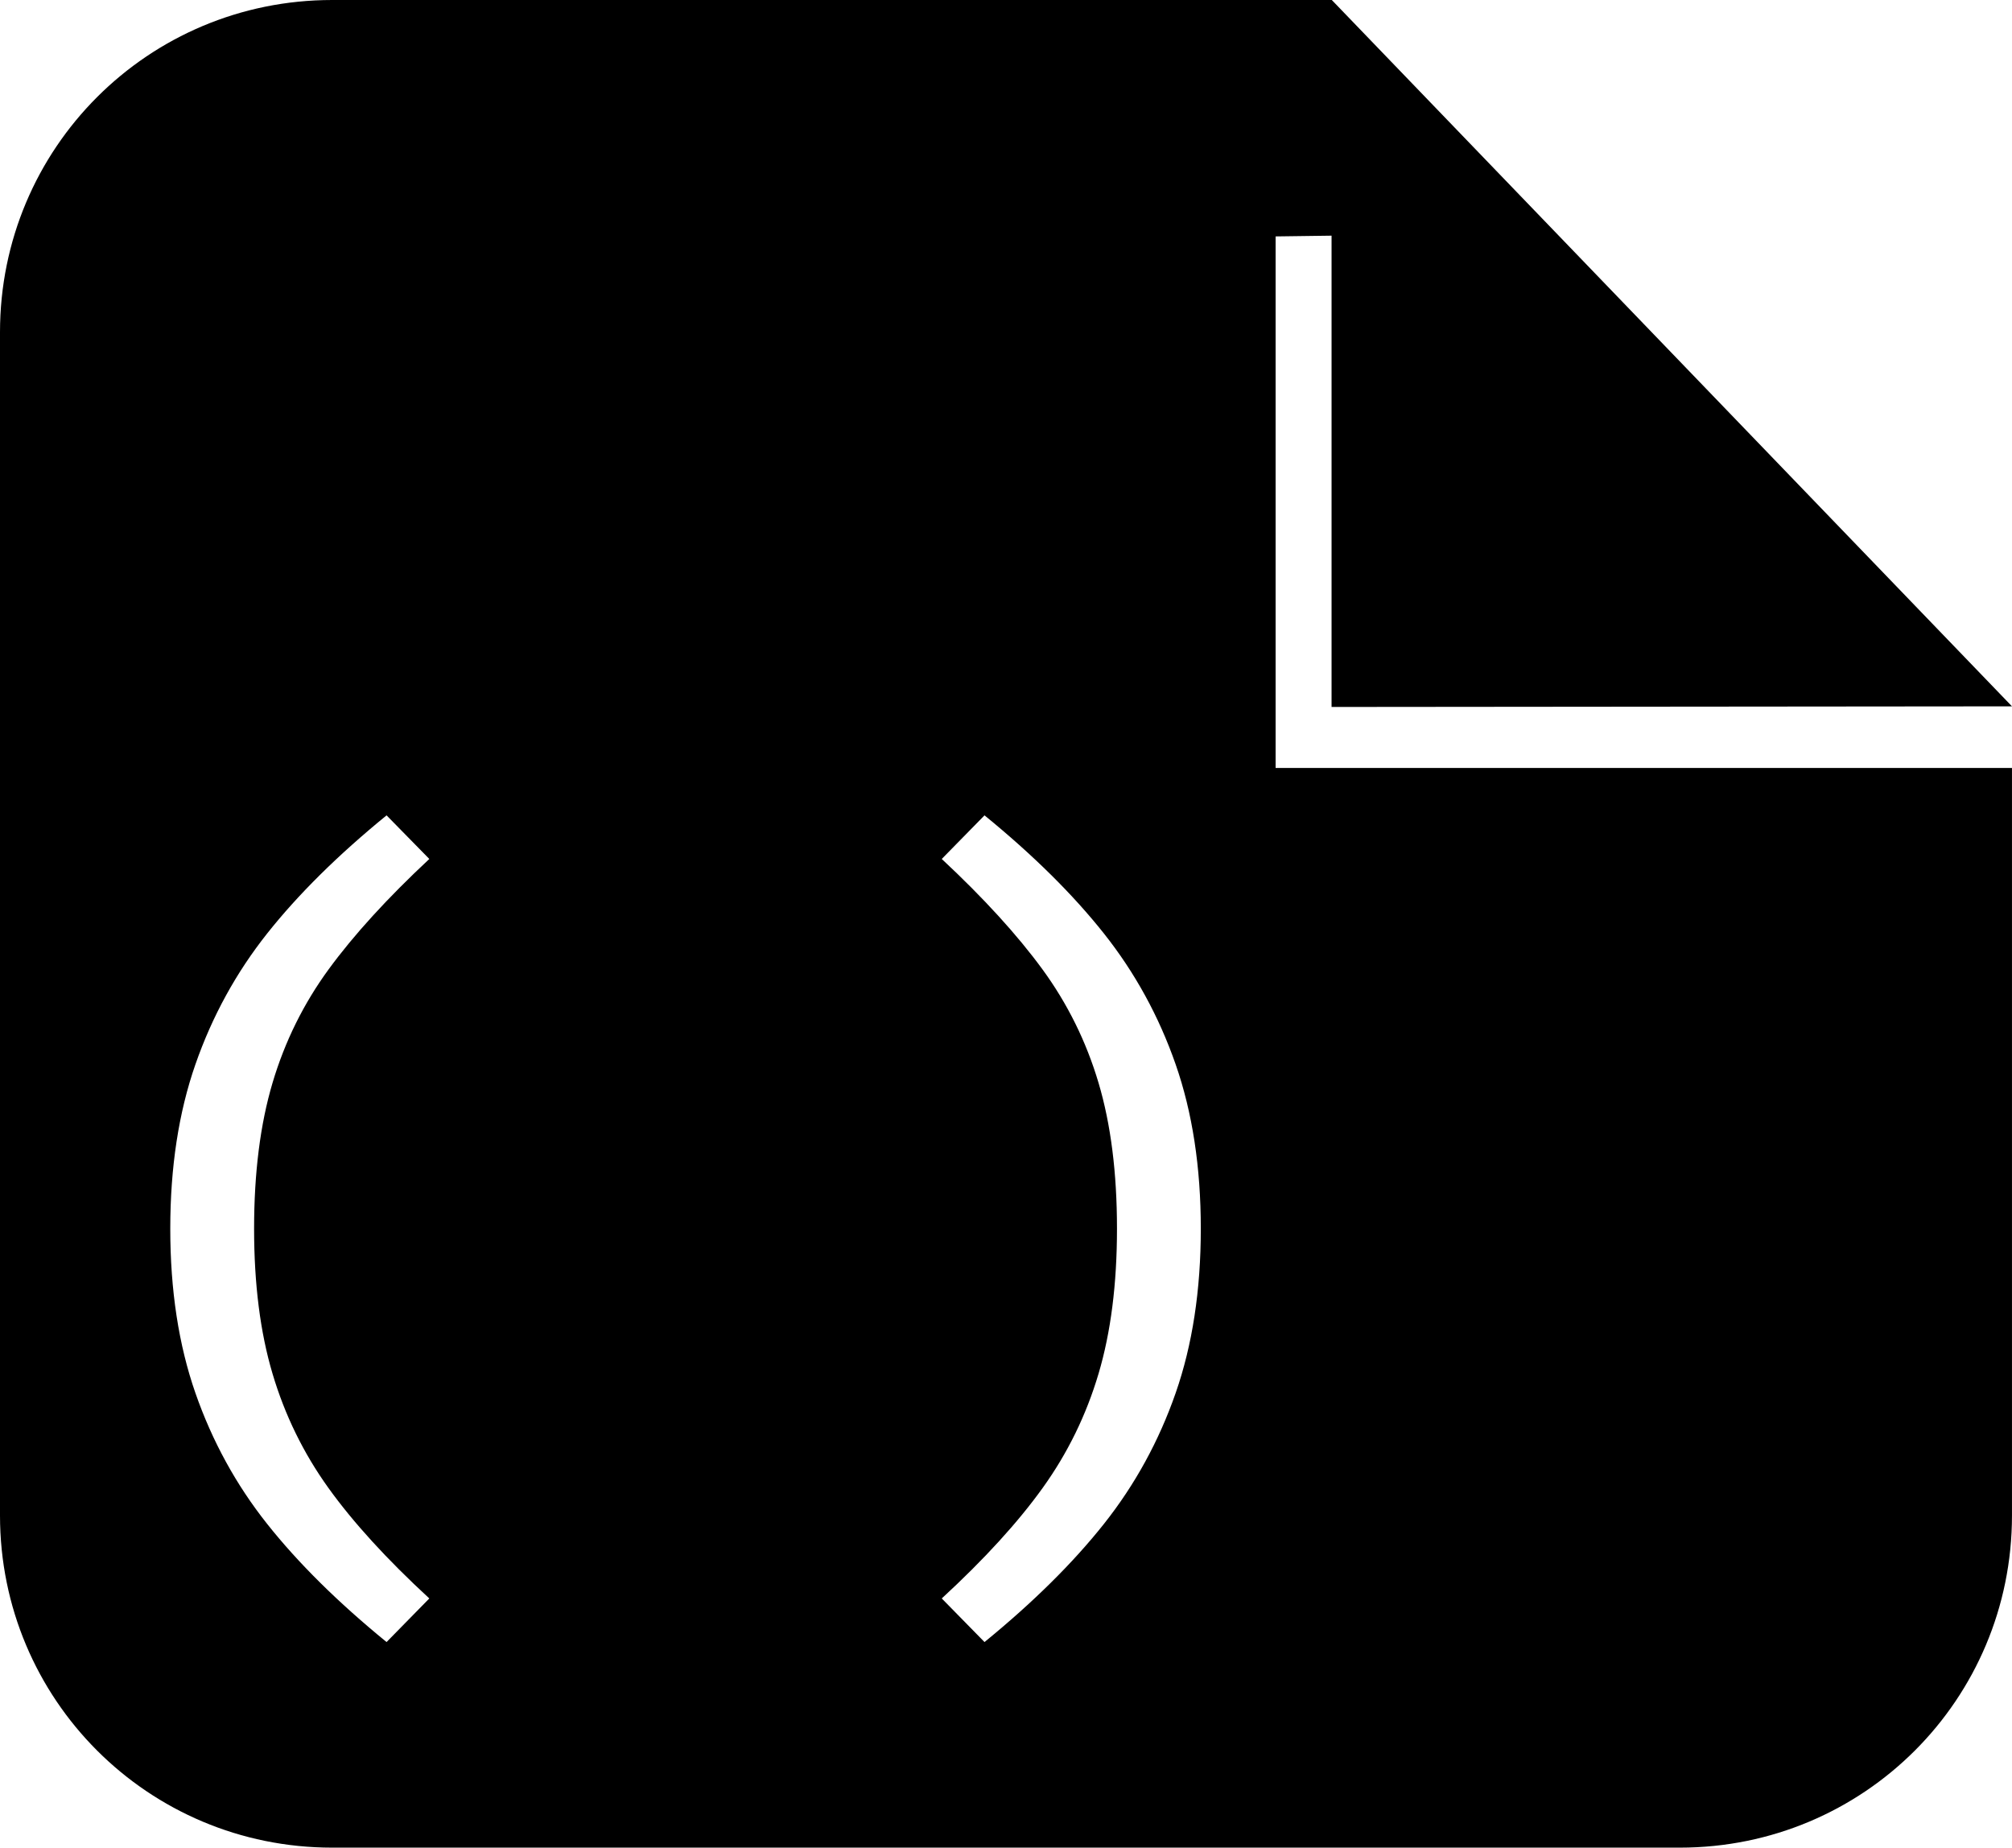 <?xml version="1.0" encoding="UTF-8" standalone="no"?>
<!-- Created with Inkscape (http://www.inkscape.org/) -->

<svg
   xmlns:dc="http://purl.org/dc/elements/1.1/"
   xmlns:cc="http://creativecommons.org/ns#"
   xmlns:rdf="http://www.w3.org/1999/02/22-rdf-syntax-ns#"
   xmlns:svg="http://www.w3.org/2000/svg"
   xmlns="http://www.w3.org/2000/svg"
   xmlns:sodipodi="http://sodipodi.sourceforge.net/DTD/sodipodi-0.dtd"
   xmlns:inkscape="http://www.inkscape.org/namespaces/inkscape"
   width="100"
   height="91.823"
   id="svg3380"
   version="1.1"
   inkscape:version="0.48.5 r10040"
   sodipodi:docname="Nowy dokument 15">
  <defs
     id="defs3382" />
  <sodipodi:namedview
     id="base"
     pagecolor="#ffffff"
     bordercolor="#666666"
     borderopacity="1.0"
     inkscape:pageopacity="0.0"
     inkscape:pageshadow="2"
     inkscape:zoom="0.35"
     inkscape:cx="50"
     inkscape:cy="45.911597"
     inkscape:document-units="px"
     inkscape:current-layer="layer1"
     showgrid="false"
     fit-margin-top="0"
     fit-margin-left="0"
     fit-margin-right="0"
     fit-margin-bottom="0"
     inkscape:window-width="511"
     inkscape:window-height="423"
     inkscape:window-x="104"
     inkscape:window-y="26"
     inkscape:window-maximized="0" />
  <g
     inkscape:label="Layer 1"
     inkscape:groupmode="layer"
     id="layer1"
     transform="translate(-325,-486.451)">
    <path
       inkscape:connector-curvature="0"
       style="fill:#000000;fill-opacity:1;stroke:none"
       d="m 341.51,486.451 c -9.146,0 -16.51,7.364 -16.51,16.51 l 0,58.802 c 0,9.146 7.364,16.51 16.51,16.51 l 66.979,0 c 9.146,0 16.51,-7.364 16.51,-16.51 l 0,-37.146 -36.599,0 0,-26.417 2.781,-0.037 0,23.422 33.818,-0.031 -33.807,-35.104 -49.682,0 z m 2.703,40.521 2.125,2.167 c -2.083,1.944 -3.75,3.771 -5,5.479 -1.25,1.708 -2.18,3.591 -2.792,5.646 -0.611,2.055 -0.917,4.472 -0.917,7.25 0,2.75 0.305,5.153 0.917,7.208 0.611,2.056 1.535,3.945 2.771,5.667 1.236,1.722 2.91,3.555 5.021,5.5 l -2.125,2.167 c -2.417,-1.973 -4.396,-3.931 -5.938,-5.875 -1.542,-1.944 -2.729,-4.111 -3.562,-6.5 -0.833,-2.389 -1.25,-5.111 -1.25,-8.167 0,-3.055 0.417,-5.778 1.25,-8.167 0.833,-2.389 2.021,-4.555 3.562,-6.5 1.542,-1.945 3.521,-3.903 5.938,-5.875 z m 29.719,0 c 2.417,1.972 4.396,3.93 5.938,5.875 1.542,1.945 2.729,4.111 3.562,6.5 0.833,2.389 1.25,5.112 1.25,8.167 0,3.056 -0.417,5.778 -1.25,8.167 -0.833,2.389 -2.021,4.556 -3.562,6.5 -1.542,1.944 -3.521,3.902 -5.938,5.875 l -2.125,-2.167 c 2.111,-1.945 3.785,-3.778 5.021,-5.5 1.236,-1.722 2.16,-3.611 2.771,-5.667 0.611,-2.056 0.917,-4.458 0.917,-7.208 -2e-5,-2.778 -0.305,-5.195 -0.917,-7.25 -0.611,-2.055 -1.542,-3.937 -2.792,-5.646 -1.25,-1.709 -2.917,-3.535 -5,-5.479 l 2.125,-2.167 z"
       id="icon-body">
      <title
         id="title3395">lisp document icon</title>
    </path>
  </g>
</svg>
